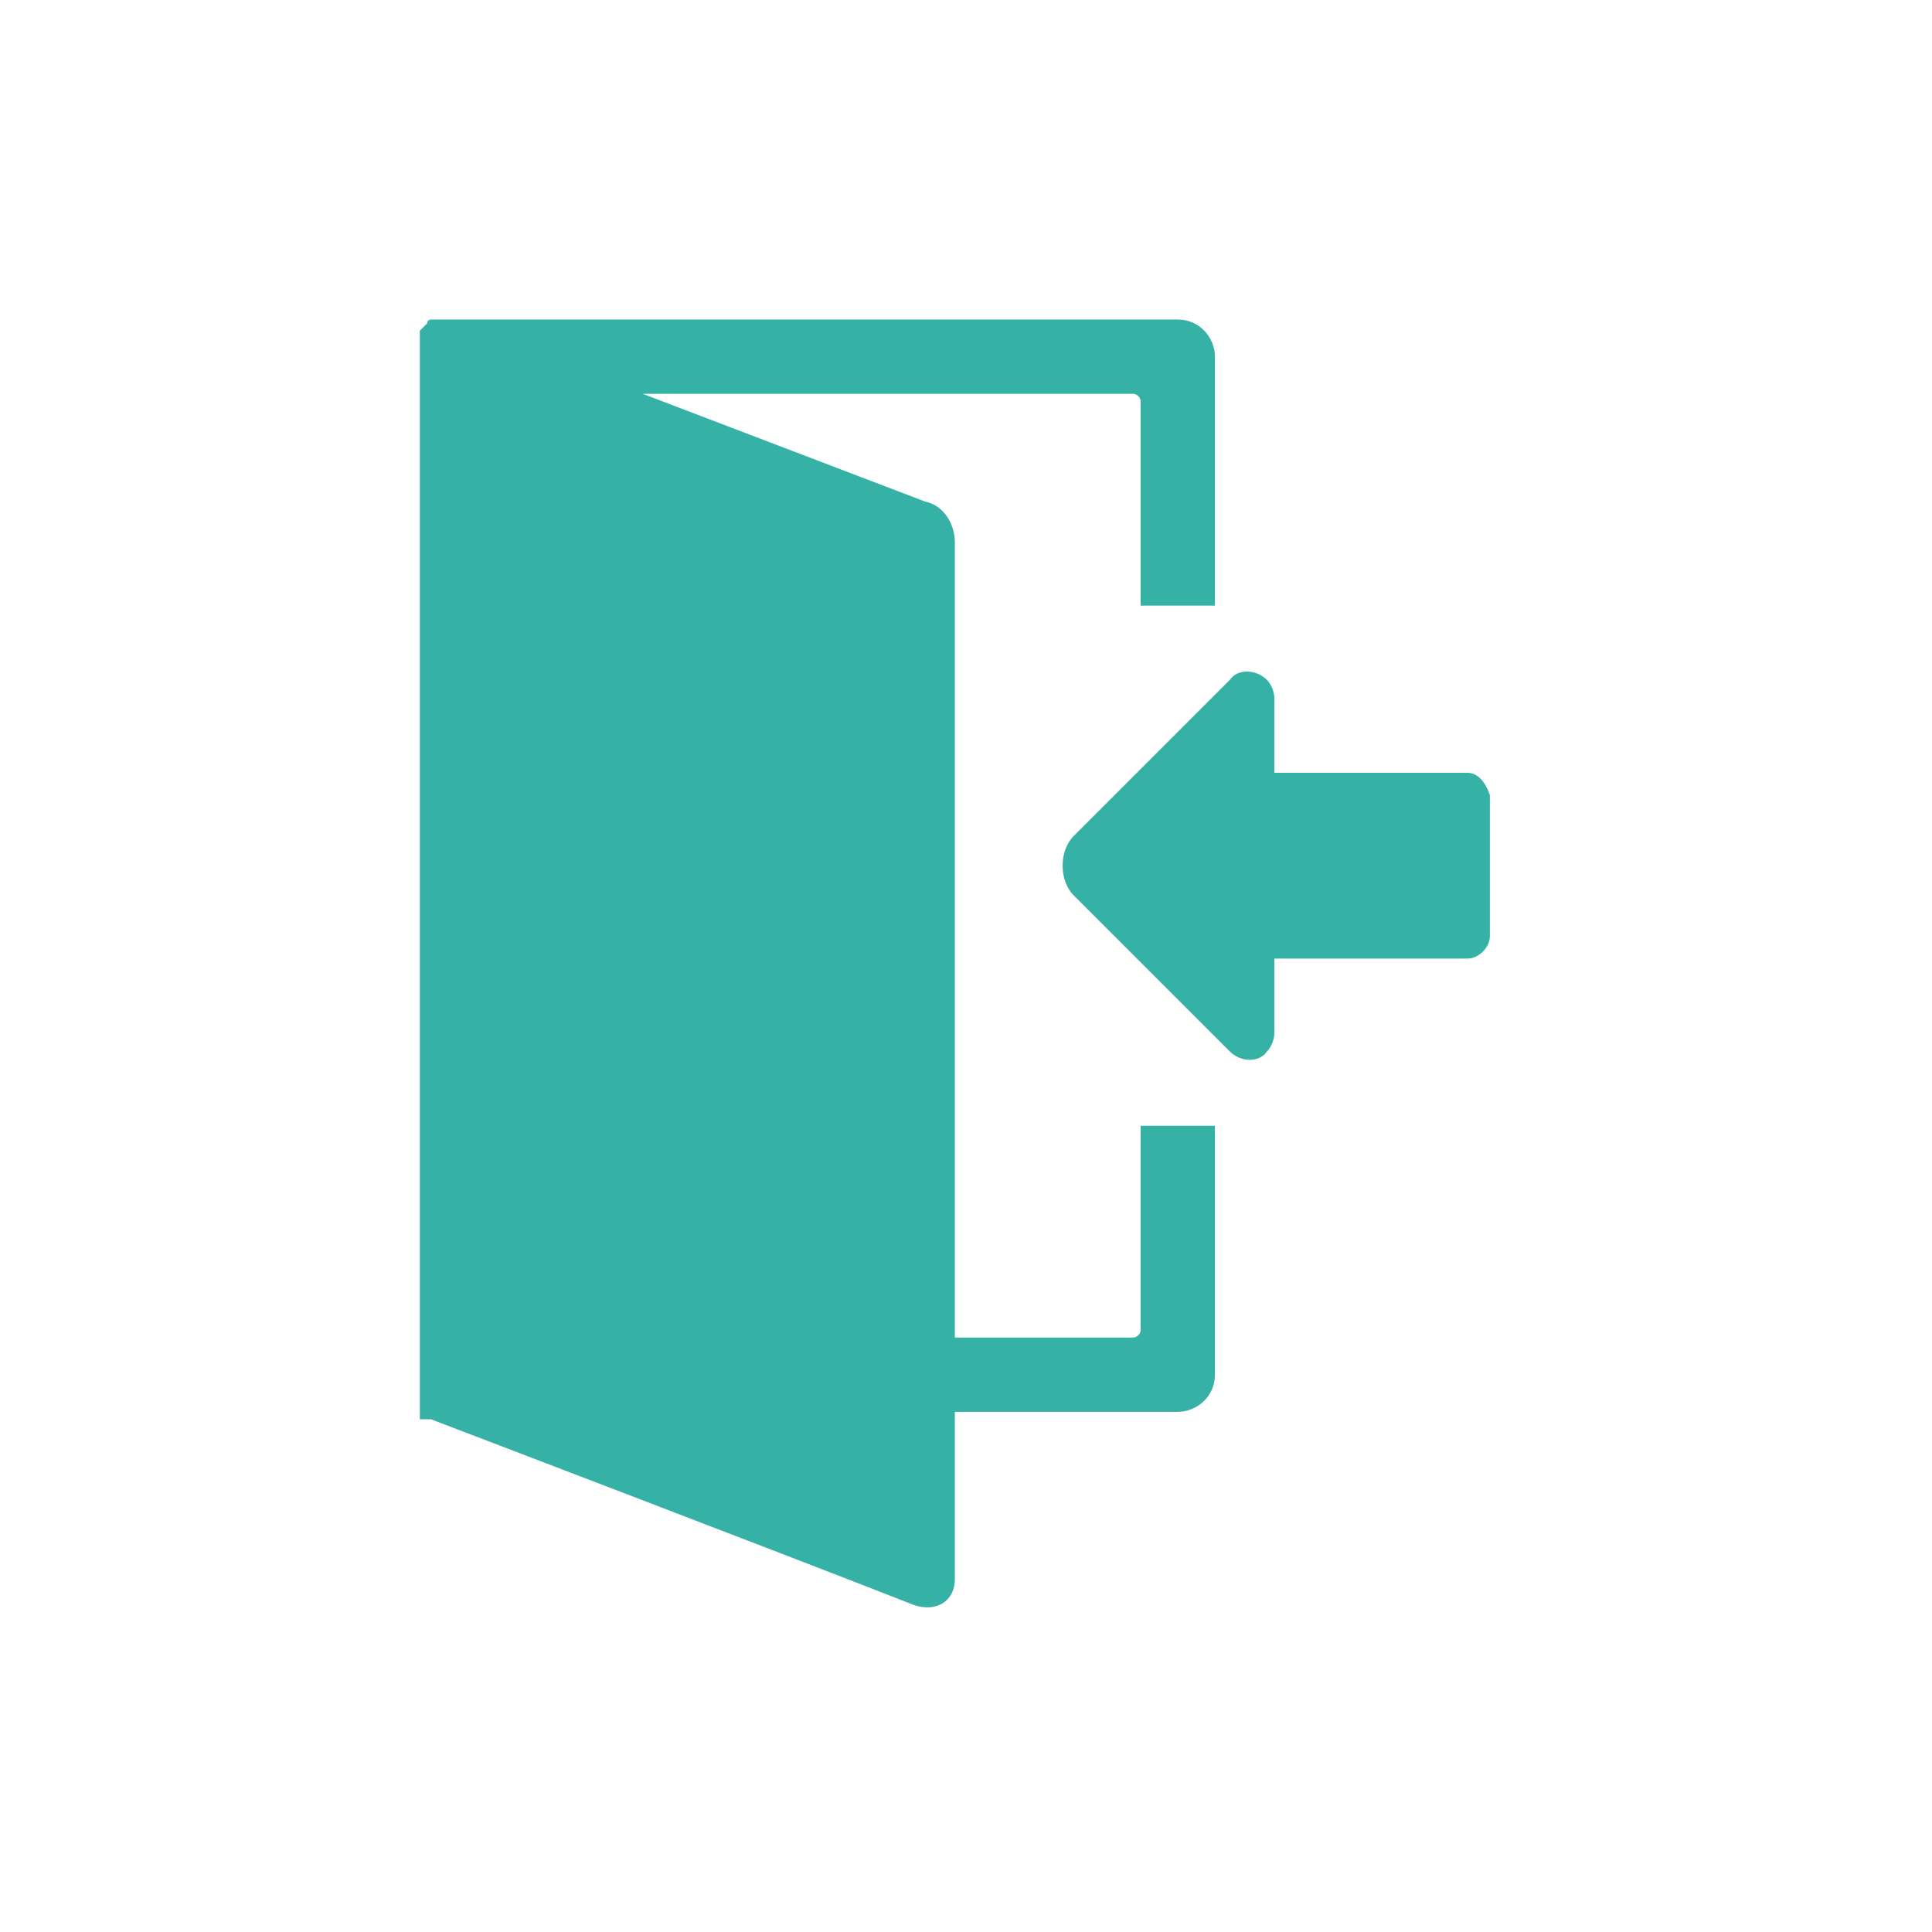 <?xml version="1.0" encoding="utf-8"?>
<!-- Generator: Adobe Illustrator 23.1.0, SVG Export Plug-In . SVG Version: 6.00 Build 0)  -->
<svg version="1.1" id="Layer_1" xmlns="http://www.w3.org/2000/svg" xmlns:xlink="http://www.w3.org/1999/xlink" x="0px" y="0px"
	 viewBox="0 0 52 52" style="enable-background:new 0 0 52 52;" xml:space="preserve">
<style type="text/css">
	.st0{fill:#35B1A6;}
</style>
<path class="st0" d="M30.7,35.8c0,0.1-0.1,0.2-0.2,0.2h-4.8V14.6c0-0.5-0.3-1-0.8-1.1l-7.6-2.9h13.2c0.1,0,0.2,0.1,0.2,0.2v5.5h2
	V9.6c0-0.5-0.4-1-1-1H11.9c0,0-0.1,0-0.1,0c0,0,0,0-0.1,0c0,0,0,0,0,0c0,0-0.1,0-0.1,0c0,0,0,0,0,0c0,0-0.1,0-0.1,0.1c0,0,0,0,0,0
	c0,0,0,0-0.1,0.1c0,0,0,0,0,0c0,0,0,0-0.1,0.1c0,0,0,0,0,0c0,0,0,0.1,0,0.1c0,0,0,0,0,0.1c0,0,0,0.1,0,0.1c0,0,0,0.1,0,0.1
	c0,0,0,0,0,0.1v28c0,0,0,0.1,0,0.1c0,0,0,0,0,0.1c0,0,0,0,0,0.1c0,0,0,0,0,0.1c0,0,0,0,0,0.1c0,0,0,0,0,0.1c0,0,0,0,0,0.1
	c0,0,0,0,0,0.1c0,0,0,0,0.1,0c0,0,0,0,0.1,0c0,0,0,0,0,0c0,0,0.1,0,0.1,0c0,0,9.7,3.7,13,5c0.6,0.2,1.1-0.1,1.1-0.7V38h6
	c0.5,0,1-0.4,1-1v-6.7h-2L30.7,35.8L30.7,35.8z"/>
<path class="st0" d="M39.5,20.8h-5.2v-2c0-0.2-0.1-0.4-0.2-0.5c-0.3-0.3-0.8-0.3-1,0l-4.2,4.2c-0.2,0.2-0.3,0.5-0.3,0.8
	c0,0.3,0.1,0.6,0.3,0.8l4.2,4.2c0.3,0.3,0.8,0.3,1,0c0.1-0.1,0.2-0.3,0.2-0.5l0-2h5.2c0.3,0,0.6-0.3,0.6-0.6v-3.8
	C40,21.1,39.8,20.8,39.5,20.8z"/>
</svg>
